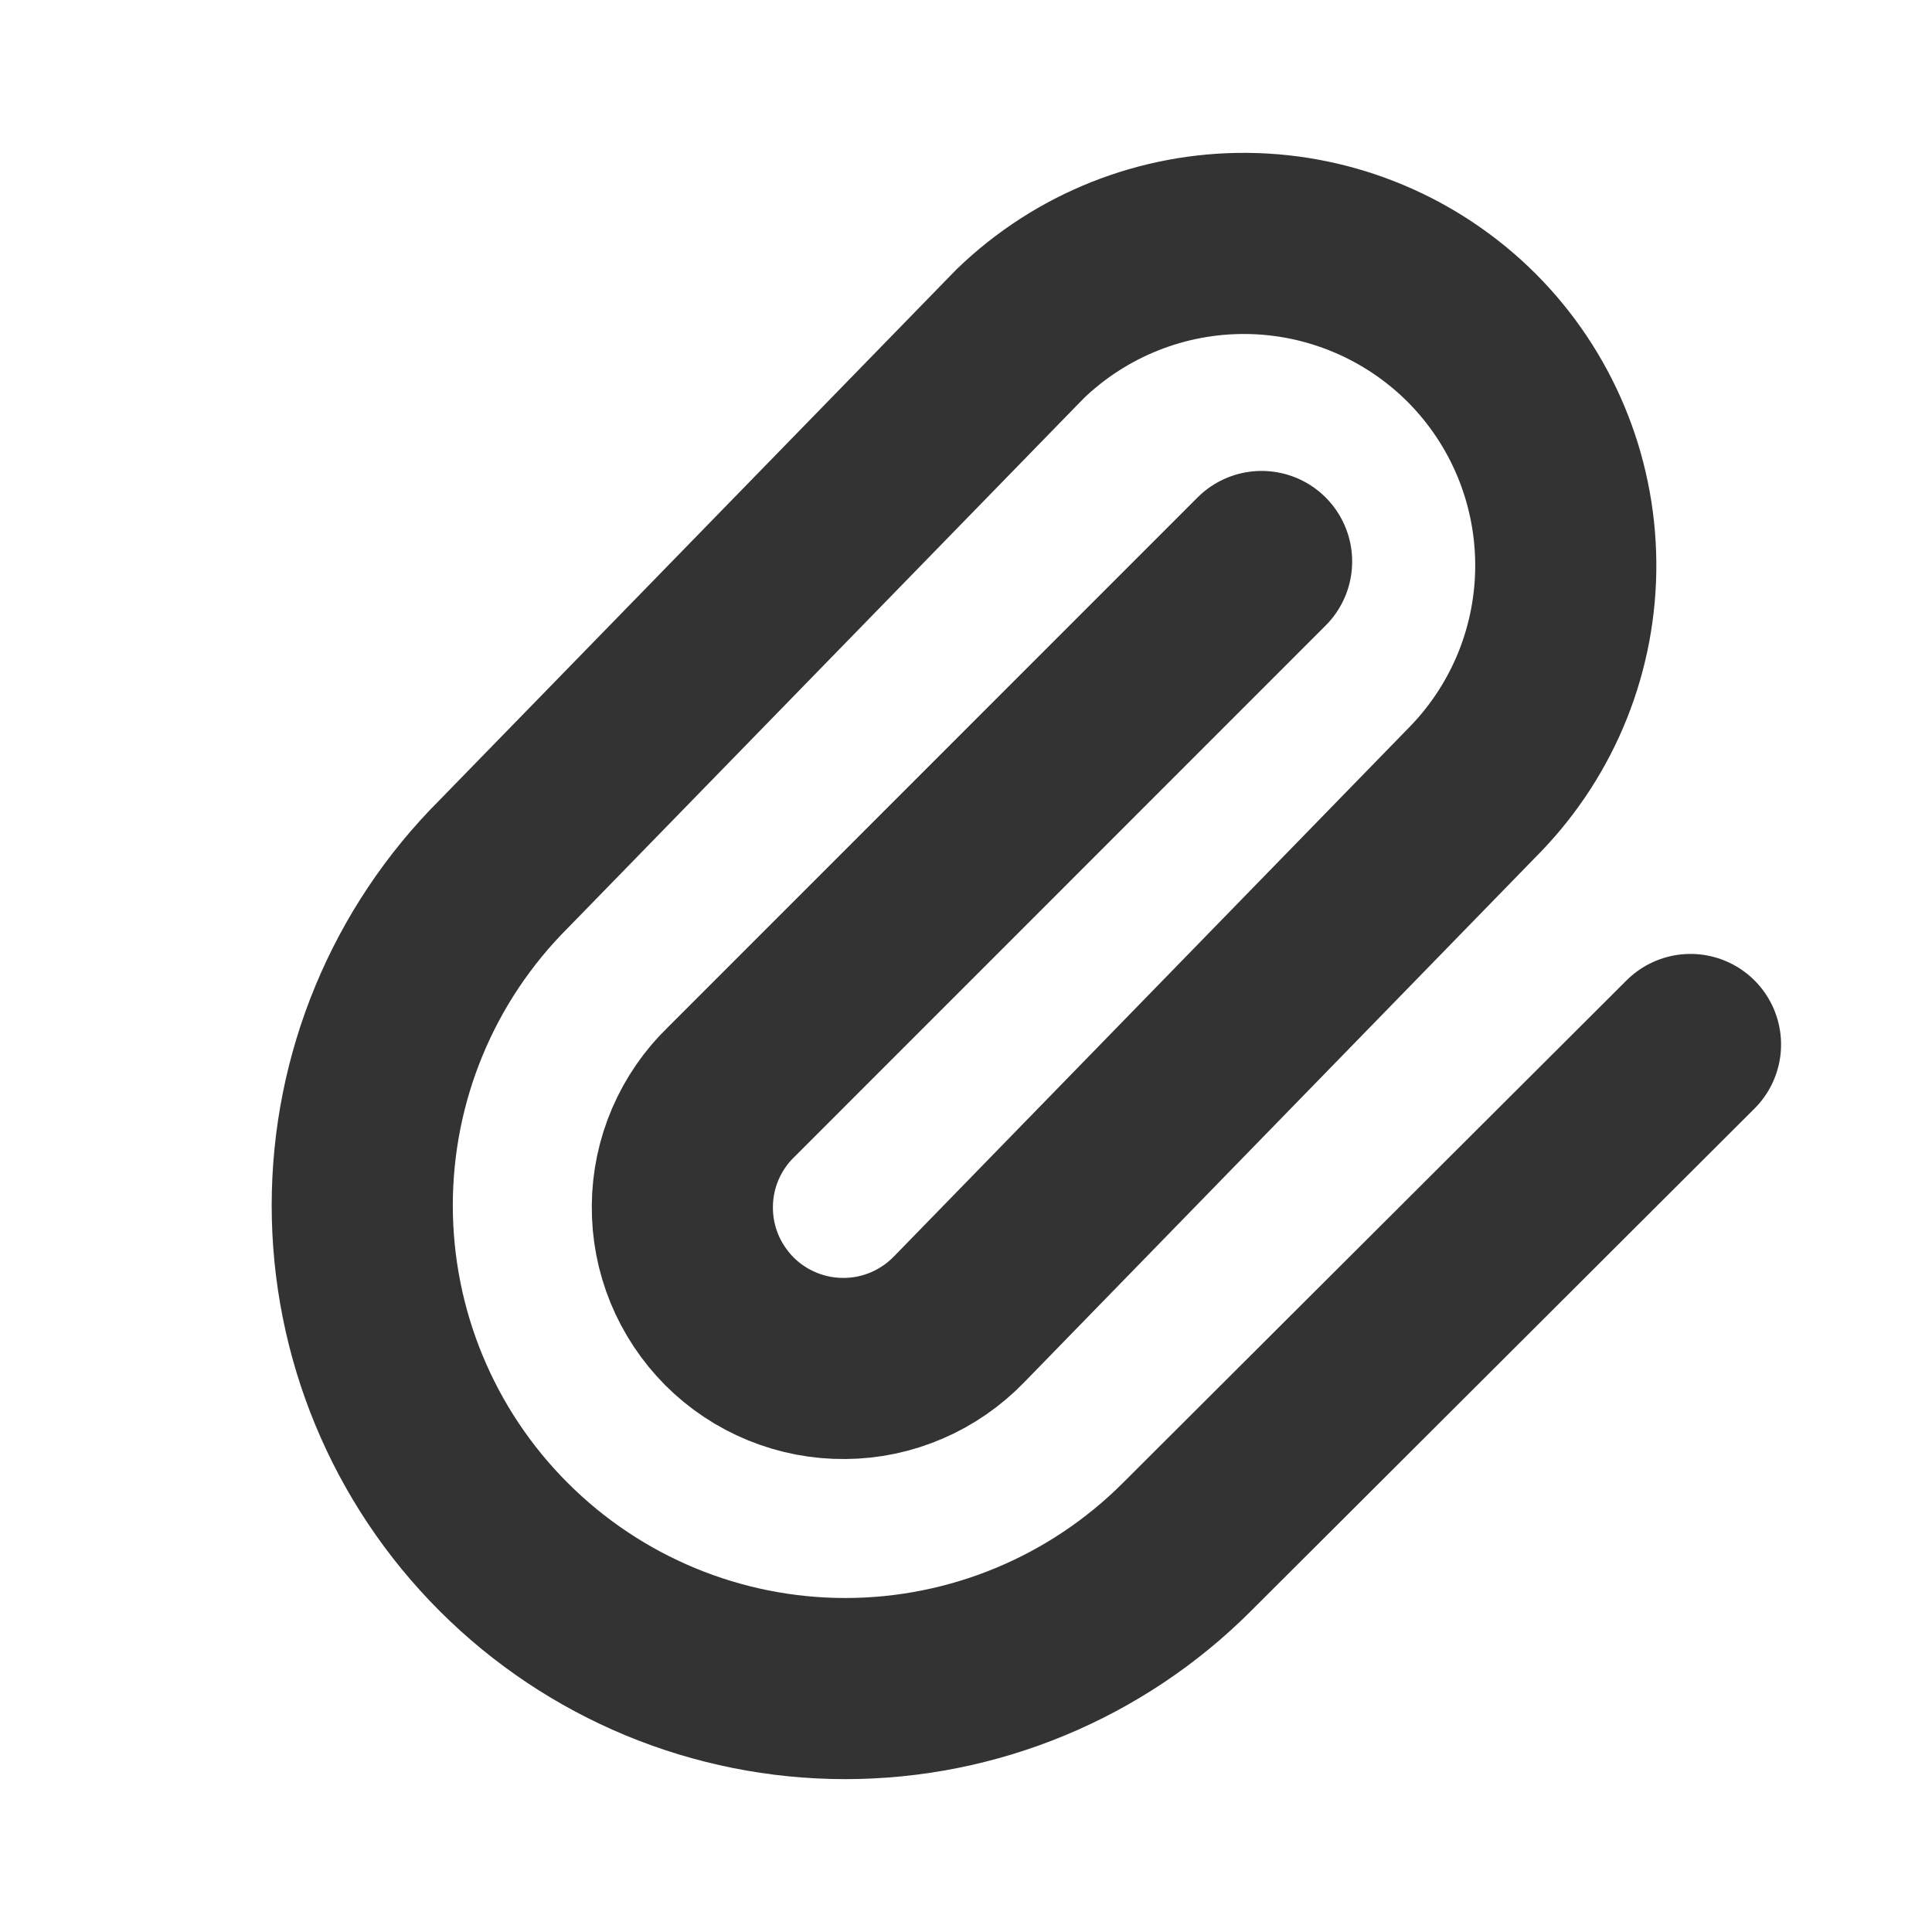 <svg width="16" height="16" viewBox="0 0 16 16" fill="none" xmlns="http://www.w3.org/2000/svg">
<path d="M10.448 4.65L6.058 9.041C5.93 9.164 5.829 9.311 5.759 9.473C5.689 9.636 5.652 9.811 5.651 9.988C5.649 10.165 5.683 10.341 5.75 10.505C5.817 10.668 5.916 10.817 6.041 10.943C6.166 11.068 6.315 11.167 6.479 11.234C6.643 11.301 6.819 11.335 6.996 11.333C7.173 11.332 7.348 11.295 7.51 11.225C7.673 11.155 7.82 11.053 7.943 10.926L12.219 6.535C12.705 6.032 12.973 5.359 12.967 4.66C12.961 3.96 12.681 3.292 12.187 2.797C11.692 2.303 11.023 2.022 10.324 2.016C9.625 2.01 8.951 2.279 8.448 2.765L4.172 7.155C3.421 7.905 3 8.922 3 9.983C3 11.044 3.421 12.062 4.172 12.812C4.922 13.562 5.939 13.984 7 13.984C8.061 13.984 9.079 13.562 9.829 12.812L14 8.65" stroke="#333333" stroke-width="1.5" stroke-linecap="round" stroke-linejoin="round"/>
</svg>
